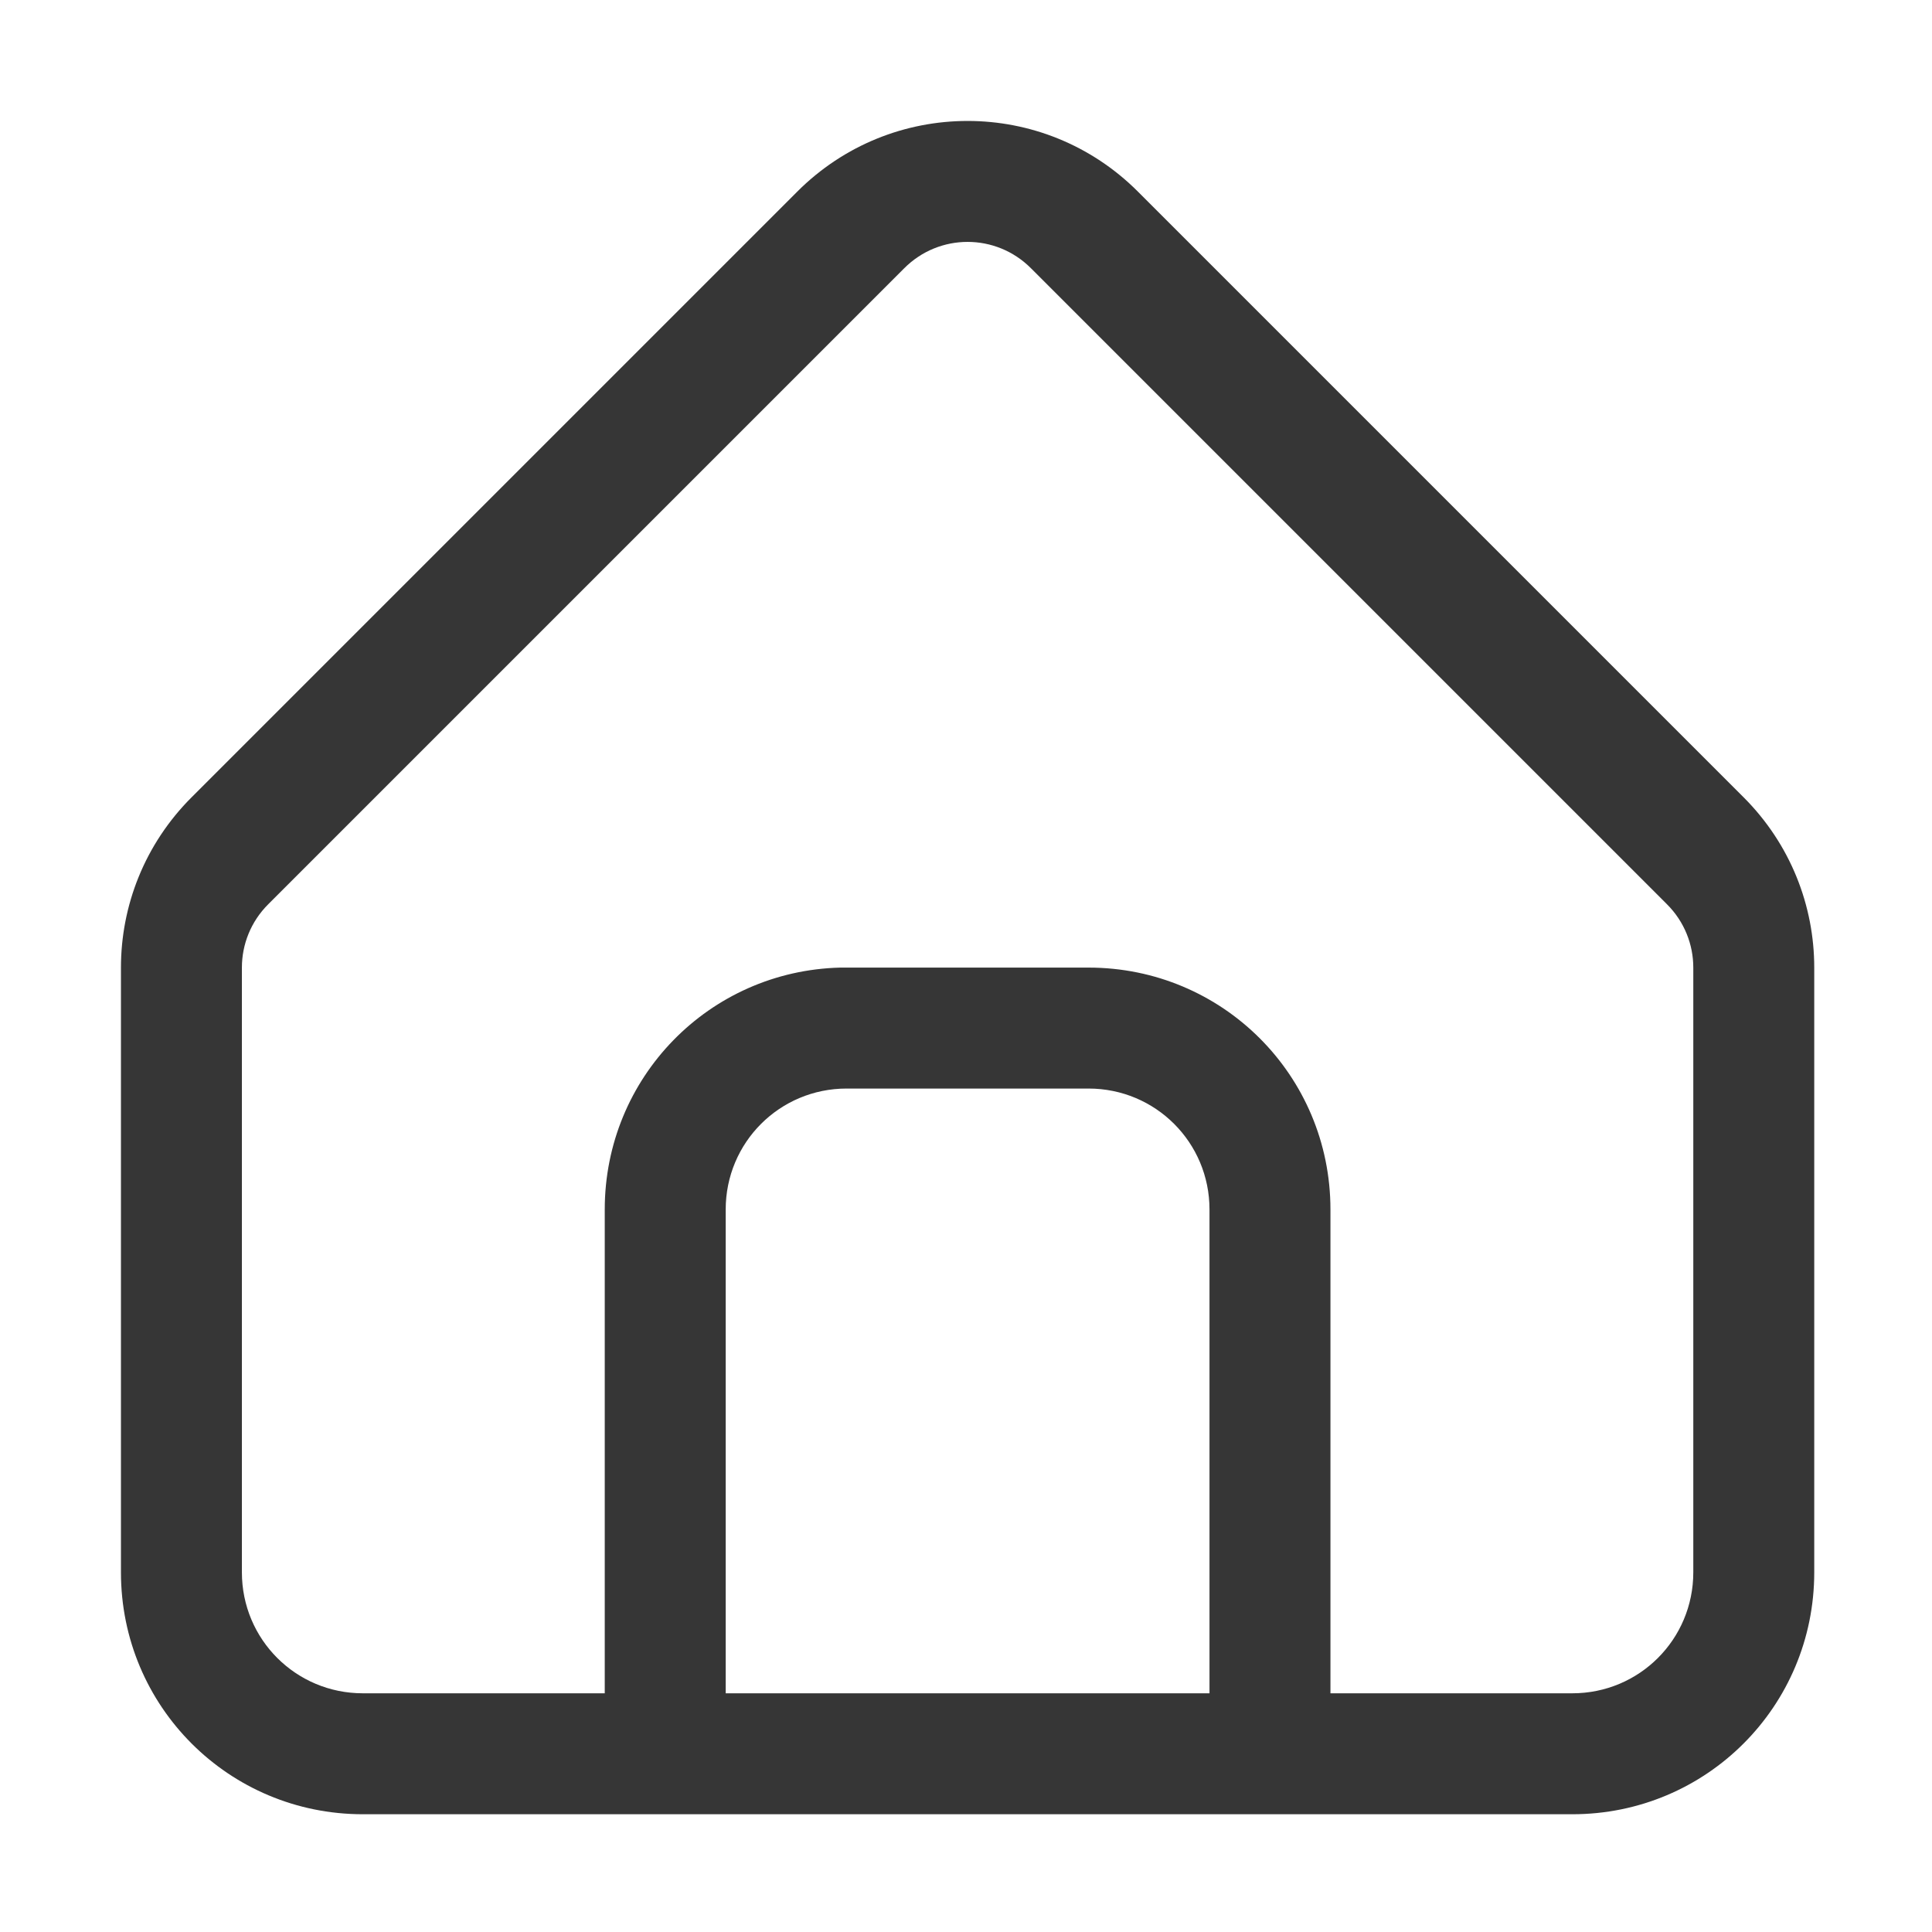 <?xml version="1.0" encoding="UTF-8" standalone="no"?>
<!-- Created with Inkscape (http://www.inkscape.org/) -->

<svg
   width="16"
   height="16"
   viewBox="0 0 4.233 4.233"
   version="1.1"
   id="svg11945"
   inkscape:version="1.1.1 (3bf5ae0d25, 2021-09-20, custom)"
   sodipodi:docname="go-home-symbolic.svg"
   xmlns:inkscape="http://www.inkscape.org/namespaces/inkscape"
   xmlns:sodipodi="http://sodipodi.sourceforge.net/DTD/sodipodi-0.dtd"
   xmlns="http://www.w3.org/2000/svg"
   xmlns:svg="http://www.w3.org/2000/svg">
  <sodipodi:namedview
     id="namedview11947"
     pagecolor="#ffffff"
     bordercolor="#666666"
     borderopacity="1.0"
     inkscape:pageshadow="2"
     inkscape:pageopacity="0.0"
     inkscape:pagecheckerboard="0"
     inkscape:document-units="px"
     showgrid="false"
     units="in"
     inkscape:zoom="10.984375"
     inkscape:cx="5.5533428"
     inkscape:cy="12.426743"
     inkscape:window-width="1920"
     inkscape:window-height="996"
     inkscape:window-x="0"
     inkscape:window-y="0"
     inkscape:window-maximized="1"
     inkscape:current-layer="svg11945"
     showguides="true" />
  <defs
     id="defs11942" />
  <path
     id="rect843"
     style="fill:#363636;stroke-width:5;stroke-linecap:round;stroke-linejoin:round"
     d="M 8 1 C 7.49 1 6.98 1.195 6.59 1.586 L 1.586 6.59 C 1.195 6.98 1 7.49 1 8 L 1 13 C 1 14.108 1.892 15 3 15 L 13 15 C 14.108 15 15 14.108 15 13 L 15 8 C 15 7.49 14.805 6.98 14.414 6.59 L 9.41 1.586 C 9.02 1.195 8.51 1 8 1 z M 8 2 C 8.19 2 8.38 2.073 8.525 2.219 L 13.781 7.475 C 13.927 7.62 14 7.81 14 8 L 14 13 C 14 13.554 13.554 14 13 14 L 11 14 L 11 10 C 11 8.892 10.108 8 9 8 L 7 8 C 6.983 8 6.964 8 6.947 8 C 5.863 8.027 5 8.909 5 10 L 5 14 L 3 14 C 2.446 14 2 13.554 2 13 L 2 8 C 2 7.81 2.073 7.62 2.219 7.475 L 7.475 2.219 C 7.62 2.073 7.81 2 8 2 z M 7 9 L 9 9 C 9.554 9 10 9.446 10 10 L 10 14 L 6 14 L 6 10 C 6 9.446 6.446 9 7 9 z "
     transform="scale(0.265)" />
</svg>
